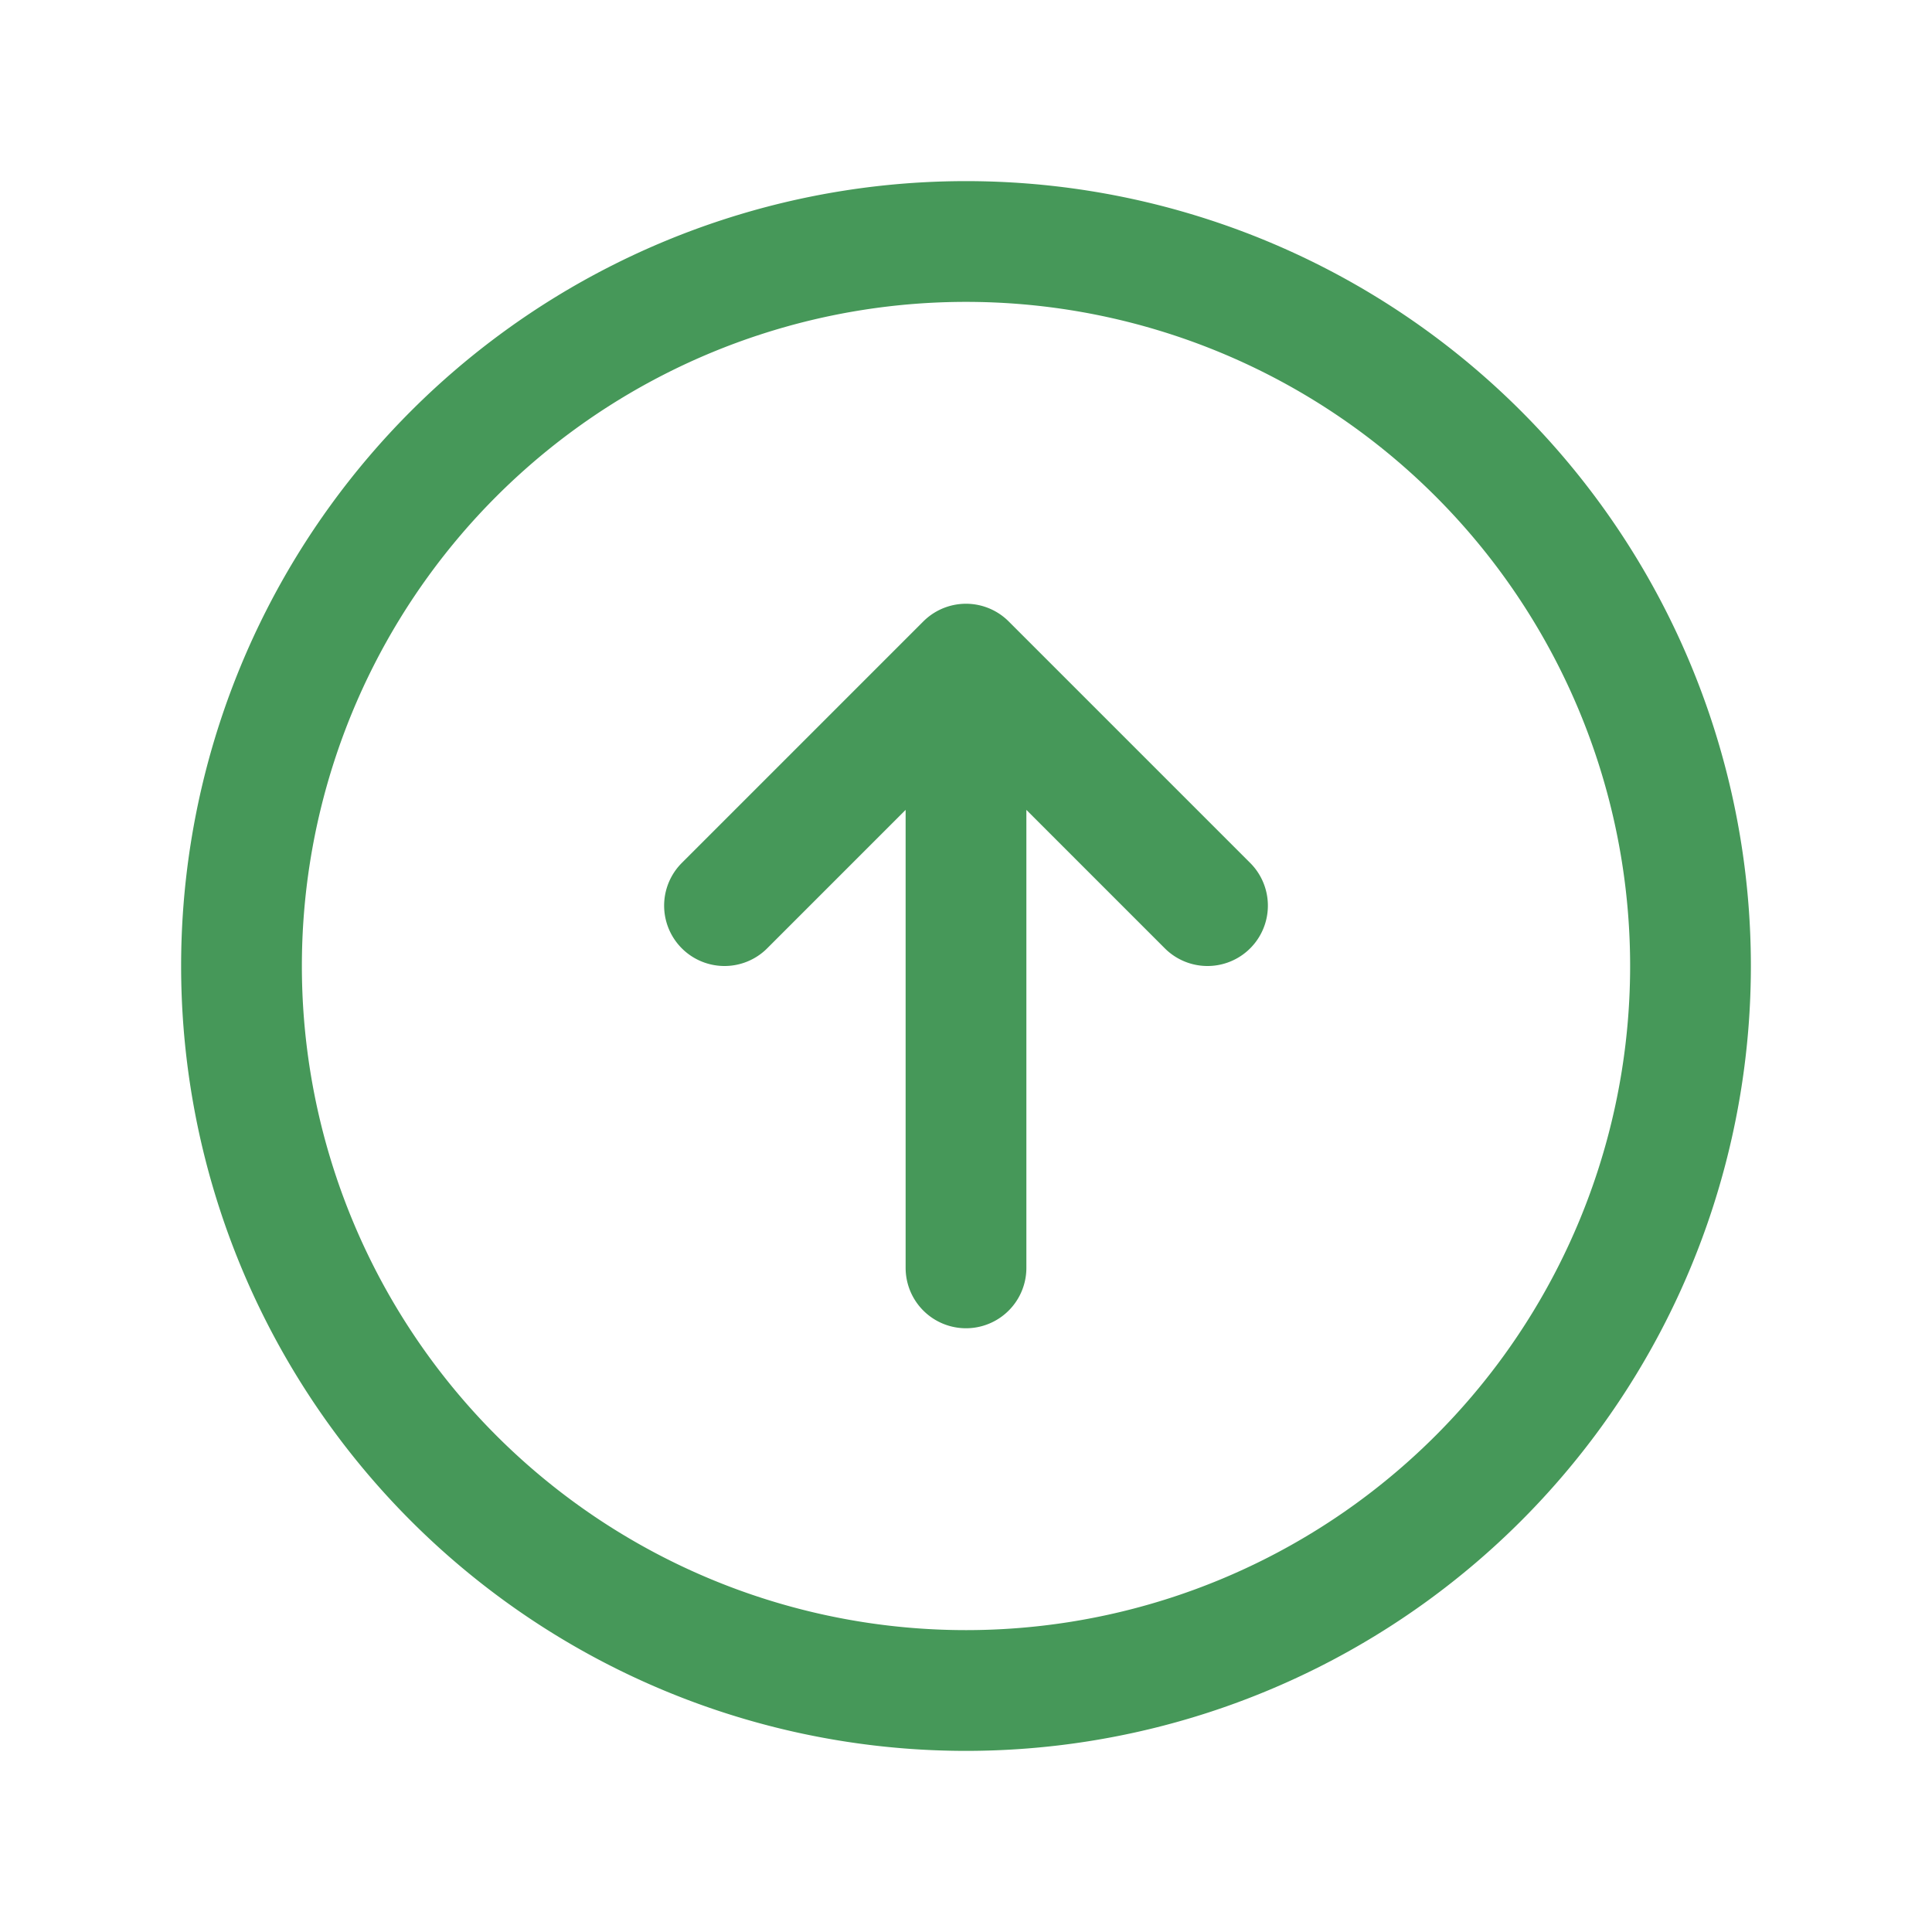 <svg xmlns="http://www.w3.org/2000/svg" fill="none" viewBox="0 0 24 24" stroke-width="1.5" stroke="#469859" class="size-6">
  <path stroke-linecap="round" stroke-linejoin="round" d="m15 11.25-3-3m0 0-3 3m3-3v7.5M21 12a9 9 0 1 1-18 0 9 9 0 0 1 18 0Z" />
</svg>
